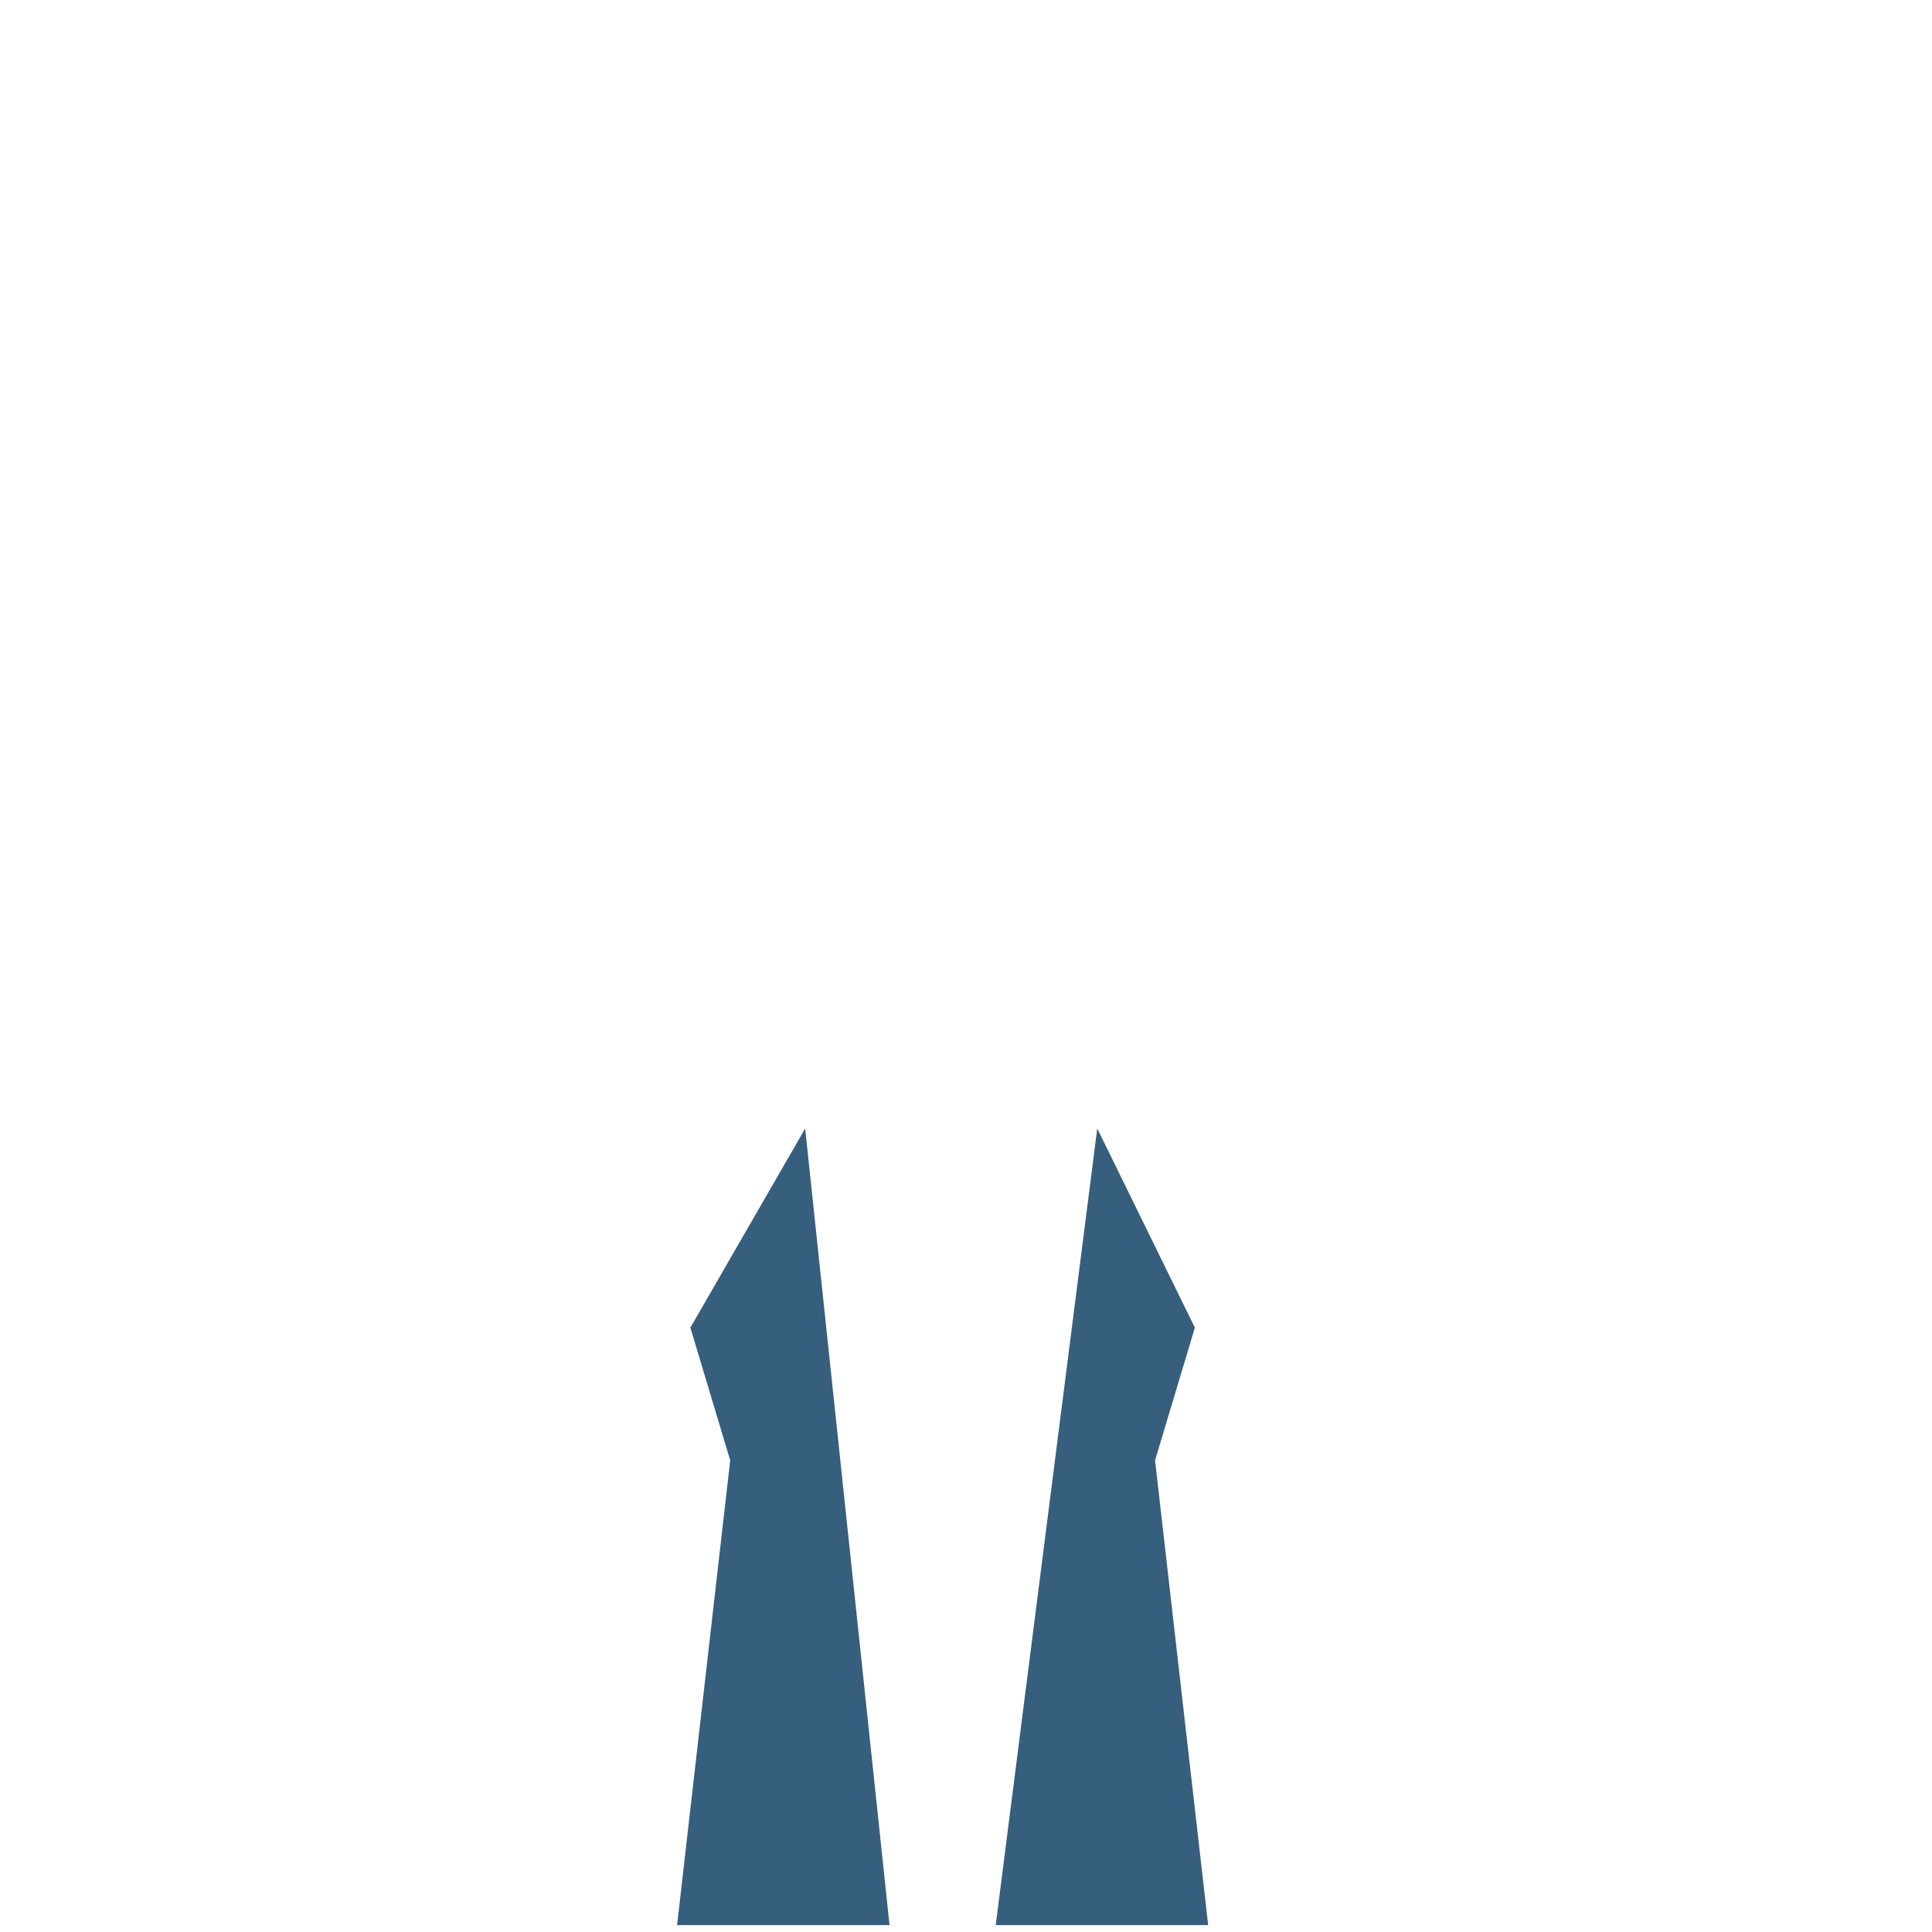 <?xml version="1.0" encoding="UTF-8" standalone="no"?>
<svg
   xmlns:dc="http://purl.org/dc/elements/1.1/"
   xmlns:cc="http://creativecommons.org/ns#"
   xmlns:rdf="http://www.w3.org/1999/02/22-rdf-syntax-ns#"
   xmlns:svg="http://www.w3.org/2000/svg"
   xmlns="http://www.w3.org/2000/svg"
   xmlns:sodipodi="http://sodipodi.sourceforge.net/DTD/sodipodi-0.dtd"
   xmlns:inkscape="http://www.inkscape.org/namespaces/inkscape"
   sodipodi:docname="BotTraje2.svg"
   inkscape:version="1.0.1 (3bc2e813f5, 2020-09-07)"
   id="svg8"
   version="1.1"
   viewBox="0 0 145.521 145.521"
   height="550"
   width="550">
  <defs
     id="defs2">
    <inkscape:path-effect
       lpeversion="1"
       is_visible="true"
       id="path-effect942"
       effect="spiro" />
  </defs>
  <sodipodi:namedview
     units="px"
     inkscape:window-maximized="1"
     inkscape:window-y="-8"
     inkscape:window-x="-8"
     inkscape:window-height="713"
     inkscape:window-width="1366"
     showgrid="false"
     inkscape:document-rotation="0"
     inkscape:current-layer="layer4"
     inkscape:document-units="mm"
     inkscape:cy="356.92591"
     inkscape:cx="51.235539"
     inkscape:zoom="0.55194844"
     inkscape:pageshadow="2"
     inkscape:pageopacity="0.0"
     borderopacity="1.0"
     bordercolor="#666666"
     pagecolor="#ffffff"
     id="base" />
  <g
     inkscape:groupmode="layer"
     id="layer4"
     inkscape:label="traje2"
     style="display:inline"
     sodipodi:insensitive="true">
    <path
       style="display:inline;fill:#365e7d;fill-opacity:1;stroke:#000000;stroke-width:0;stroke-linecap:butt;stroke-linejoin:miter;stroke-miterlimit:4;stroke-dasharray:none;stroke-opacity:1"
       d="M 82.646,85 90,100 87,110 91,145 H 75 Z"
       id="path854"
       sodipodi:nodetypes="cccccc" />
    <path
       style="display:inline;fill:#365e7d;fill-opacity:1;stroke:#000000;stroke-width:0;stroke-linecap:butt;stroke-linejoin:miter;stroke-miterlimit:4;stroke-dasharray:none;stroke-opacity:1"
       d="M 60.646,85 52,100 l 3,10 -4,35 h 16 z"
       id="path852"
       sodipodi:nodetypes="cccccc" />
  </g>
</svg>
